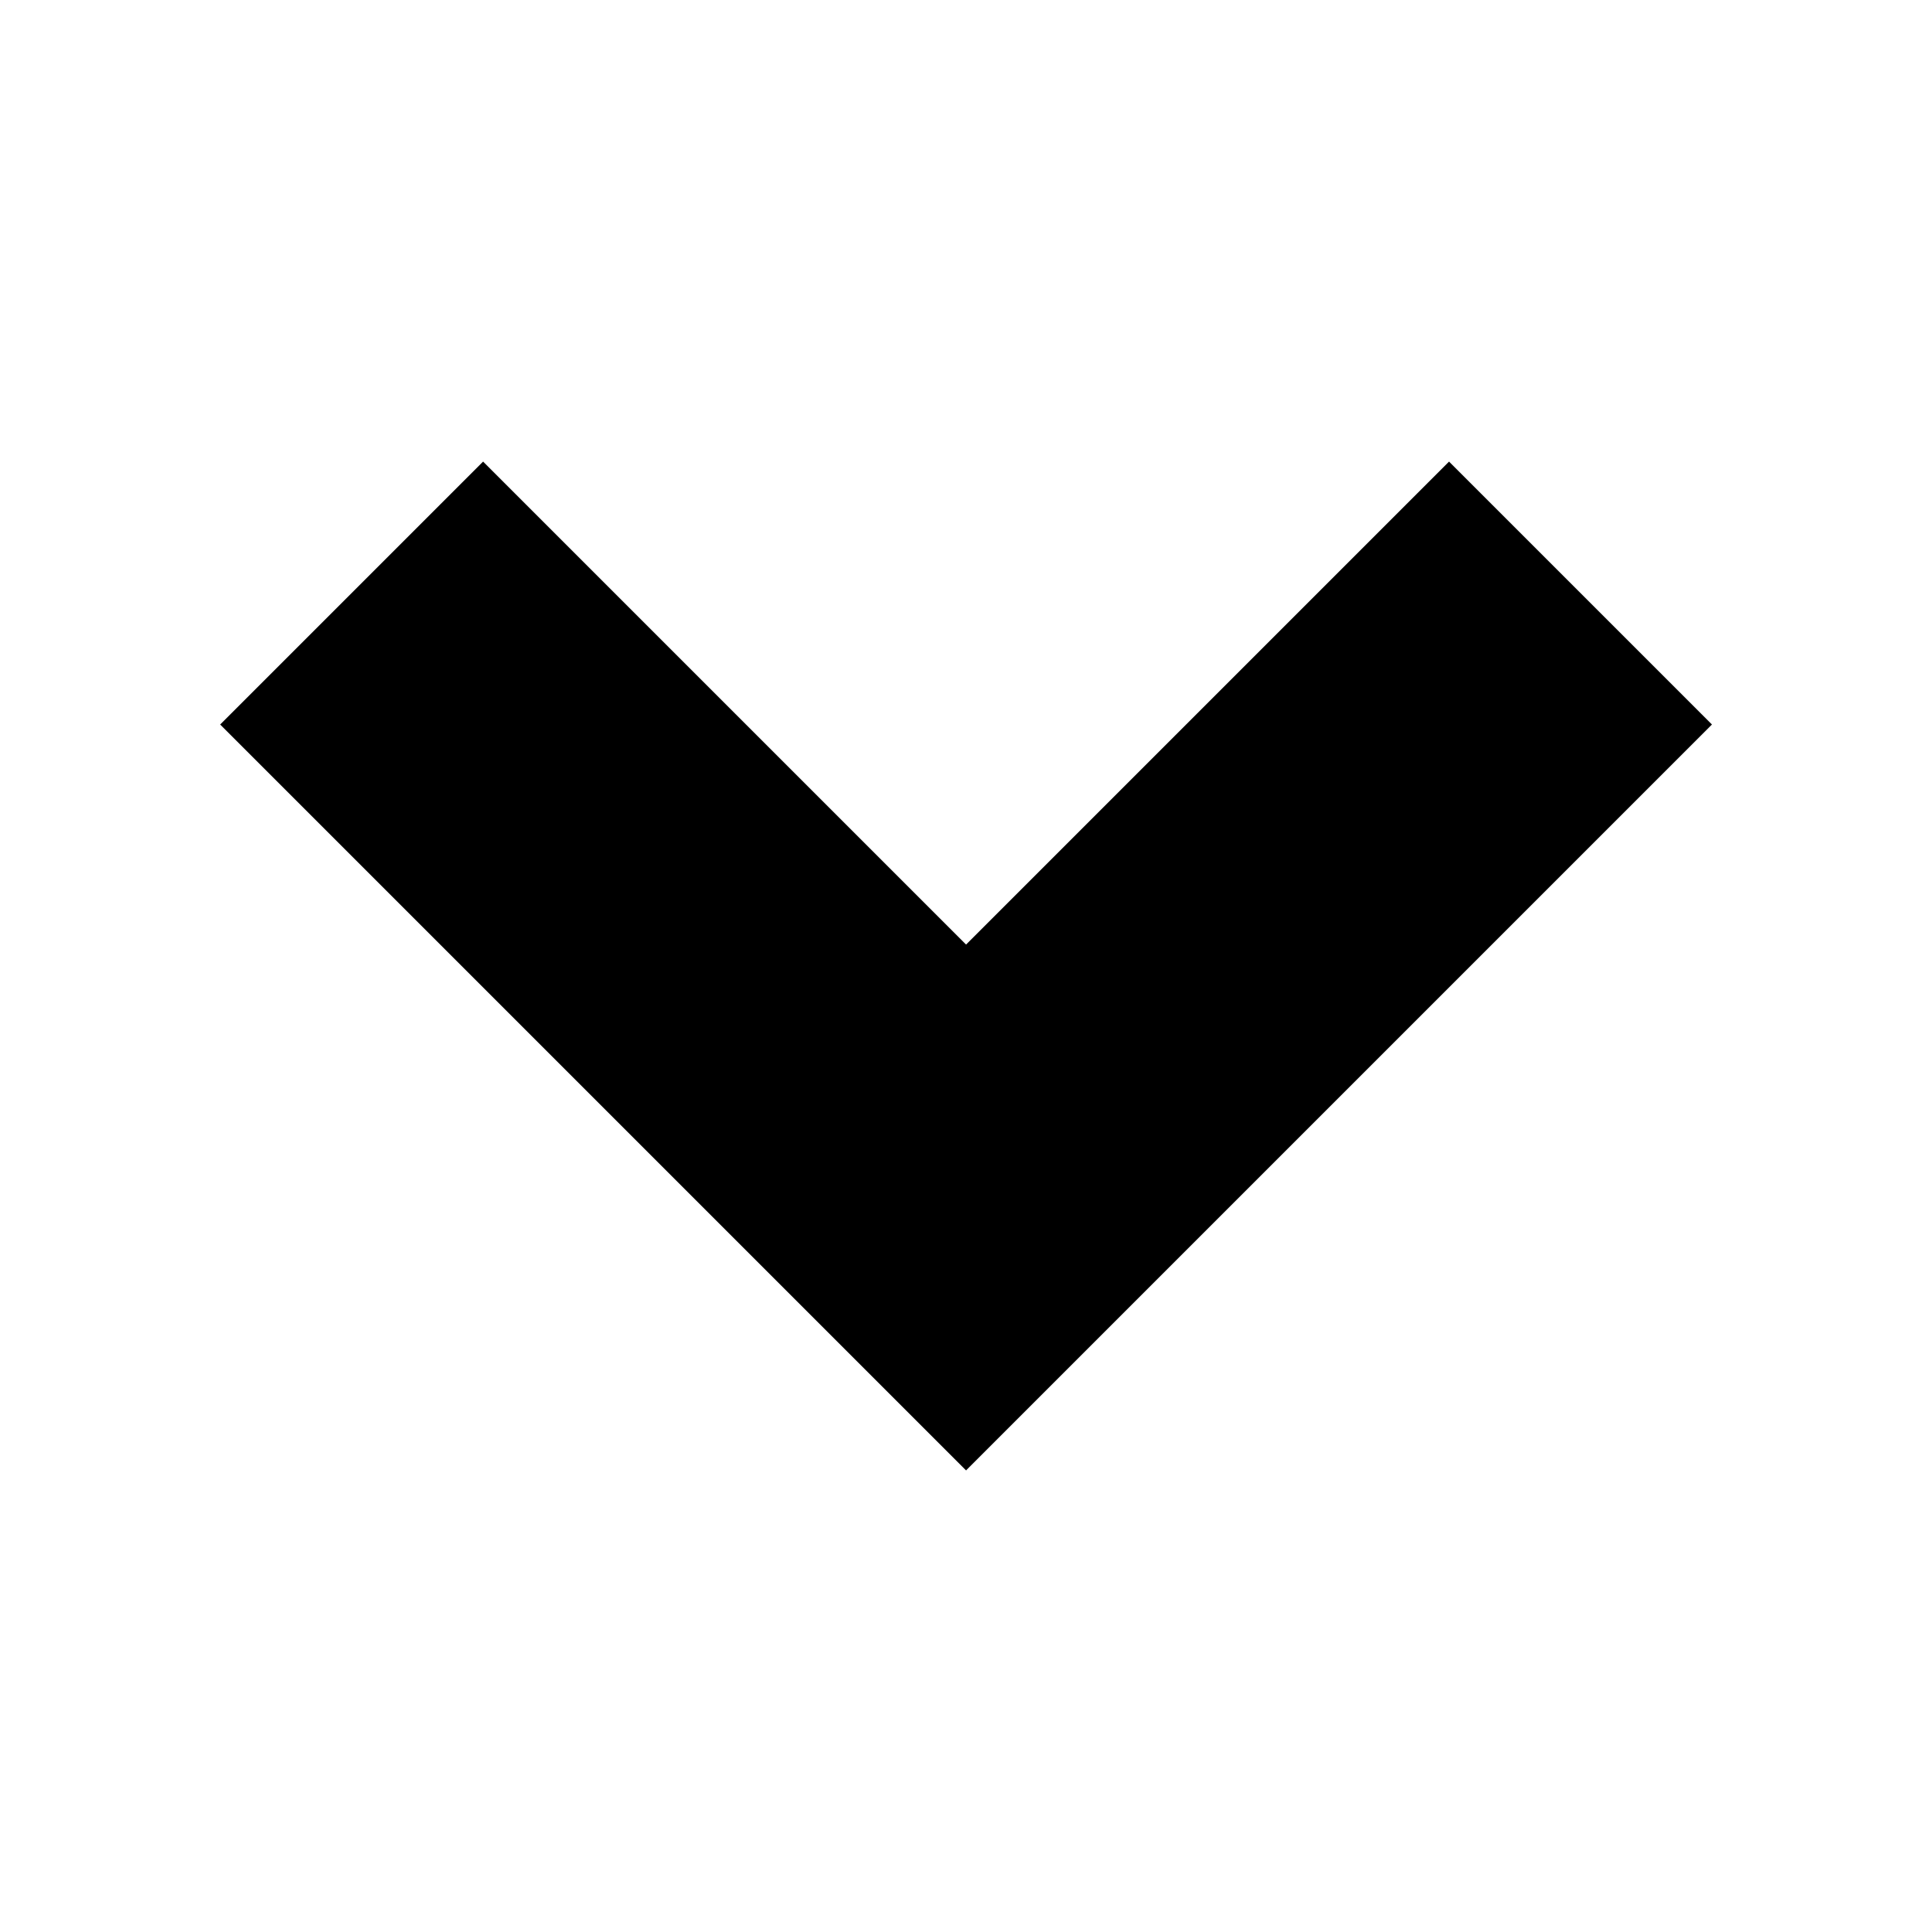 <?xml version="1.0" encoding="UTF-8" standalone="no"?>
<!-- Created with Inkscape (http://www.inkscape.org/) -->

<svg
   xmlns:dc="http://purl.org/dc/elements/1.1/"
   xmlns:cc="http://creativecommons.org/ns#"
   xmlns:rdf="http://www.w3.org/1999/02/22-rdf-syntax-ns#"
   xmlns:svg="http://www.w3.org/2000/svg"
   xmlns="http://www.w3.org/2000/svg"
   xmlns:sodipodi="http://sodipodi.sourceforge.net/DTD/sodipodi-0.dtd"
   xmlns:inkscape="http://www.inkscape.org/namespaces/inkscape"
   width="64"
   height="64"
   viewBox="0 0 16.933 16.933"
   version="1.1"
   id="svg8"
   inkscape:version="0.92.3 (2405546, 2018-03-11)"
   sodipodi:docname="arrow_down.svg">
  <defs
     id="defs2" />
  <sodipodi:namedview
     id="base"
     pagecolor="#ffffff"
     bordercolor="#666666"
     borderopacity="1.0"
     inkscape:pageopacity="0.0"
     inkscape:pageshadow="2"
     inkscape:zoom="7.9195959"
     inkscape:cx="9.5743268"
     inkscape:cy="27.063258"
     inkscape:document-units="mm"
     inkscape:current-layer="layer1"
     showgrid="true"
     units="px"
     inkscape:window-width="1745"
     inkscape:window-height="936"
     inkscape:window-x="1704"
     inkscape:window-y="38"
     inkscape:window-maximized="0"
     inkscape:snap-bbox="false"
     inkscape:snap-bbox-midpoints="false"
     inkscape:bbox-nodes="false"
     inkscape:snap-global="true">
    <inkscape:grid
       type="xygrid"
       id="grid815"
       empspacing="8" />
  </sodipodi:namedview>
  <g
     inkscape:label="Layer 1"
     inkscape:groupmode="layer"
     id="layer1"
     transform="translate(0,-280.067)">
    <path
       style="fill:#000000;fill-opacity:1;stroke:#000000;stroke-width:0.265px;stroke-linecap:butt;stroke-linejoin:miter;stroke-opacity:1"
       d="m 8.467,292.767 -6.35,-6.35 2.117,-2.117 4.233,4.233 4.233,-4.233 2.117,2.117 z"
       id="lineColorID"
       inkscape:connector-curvature="0" />
  </g>
</svg>
